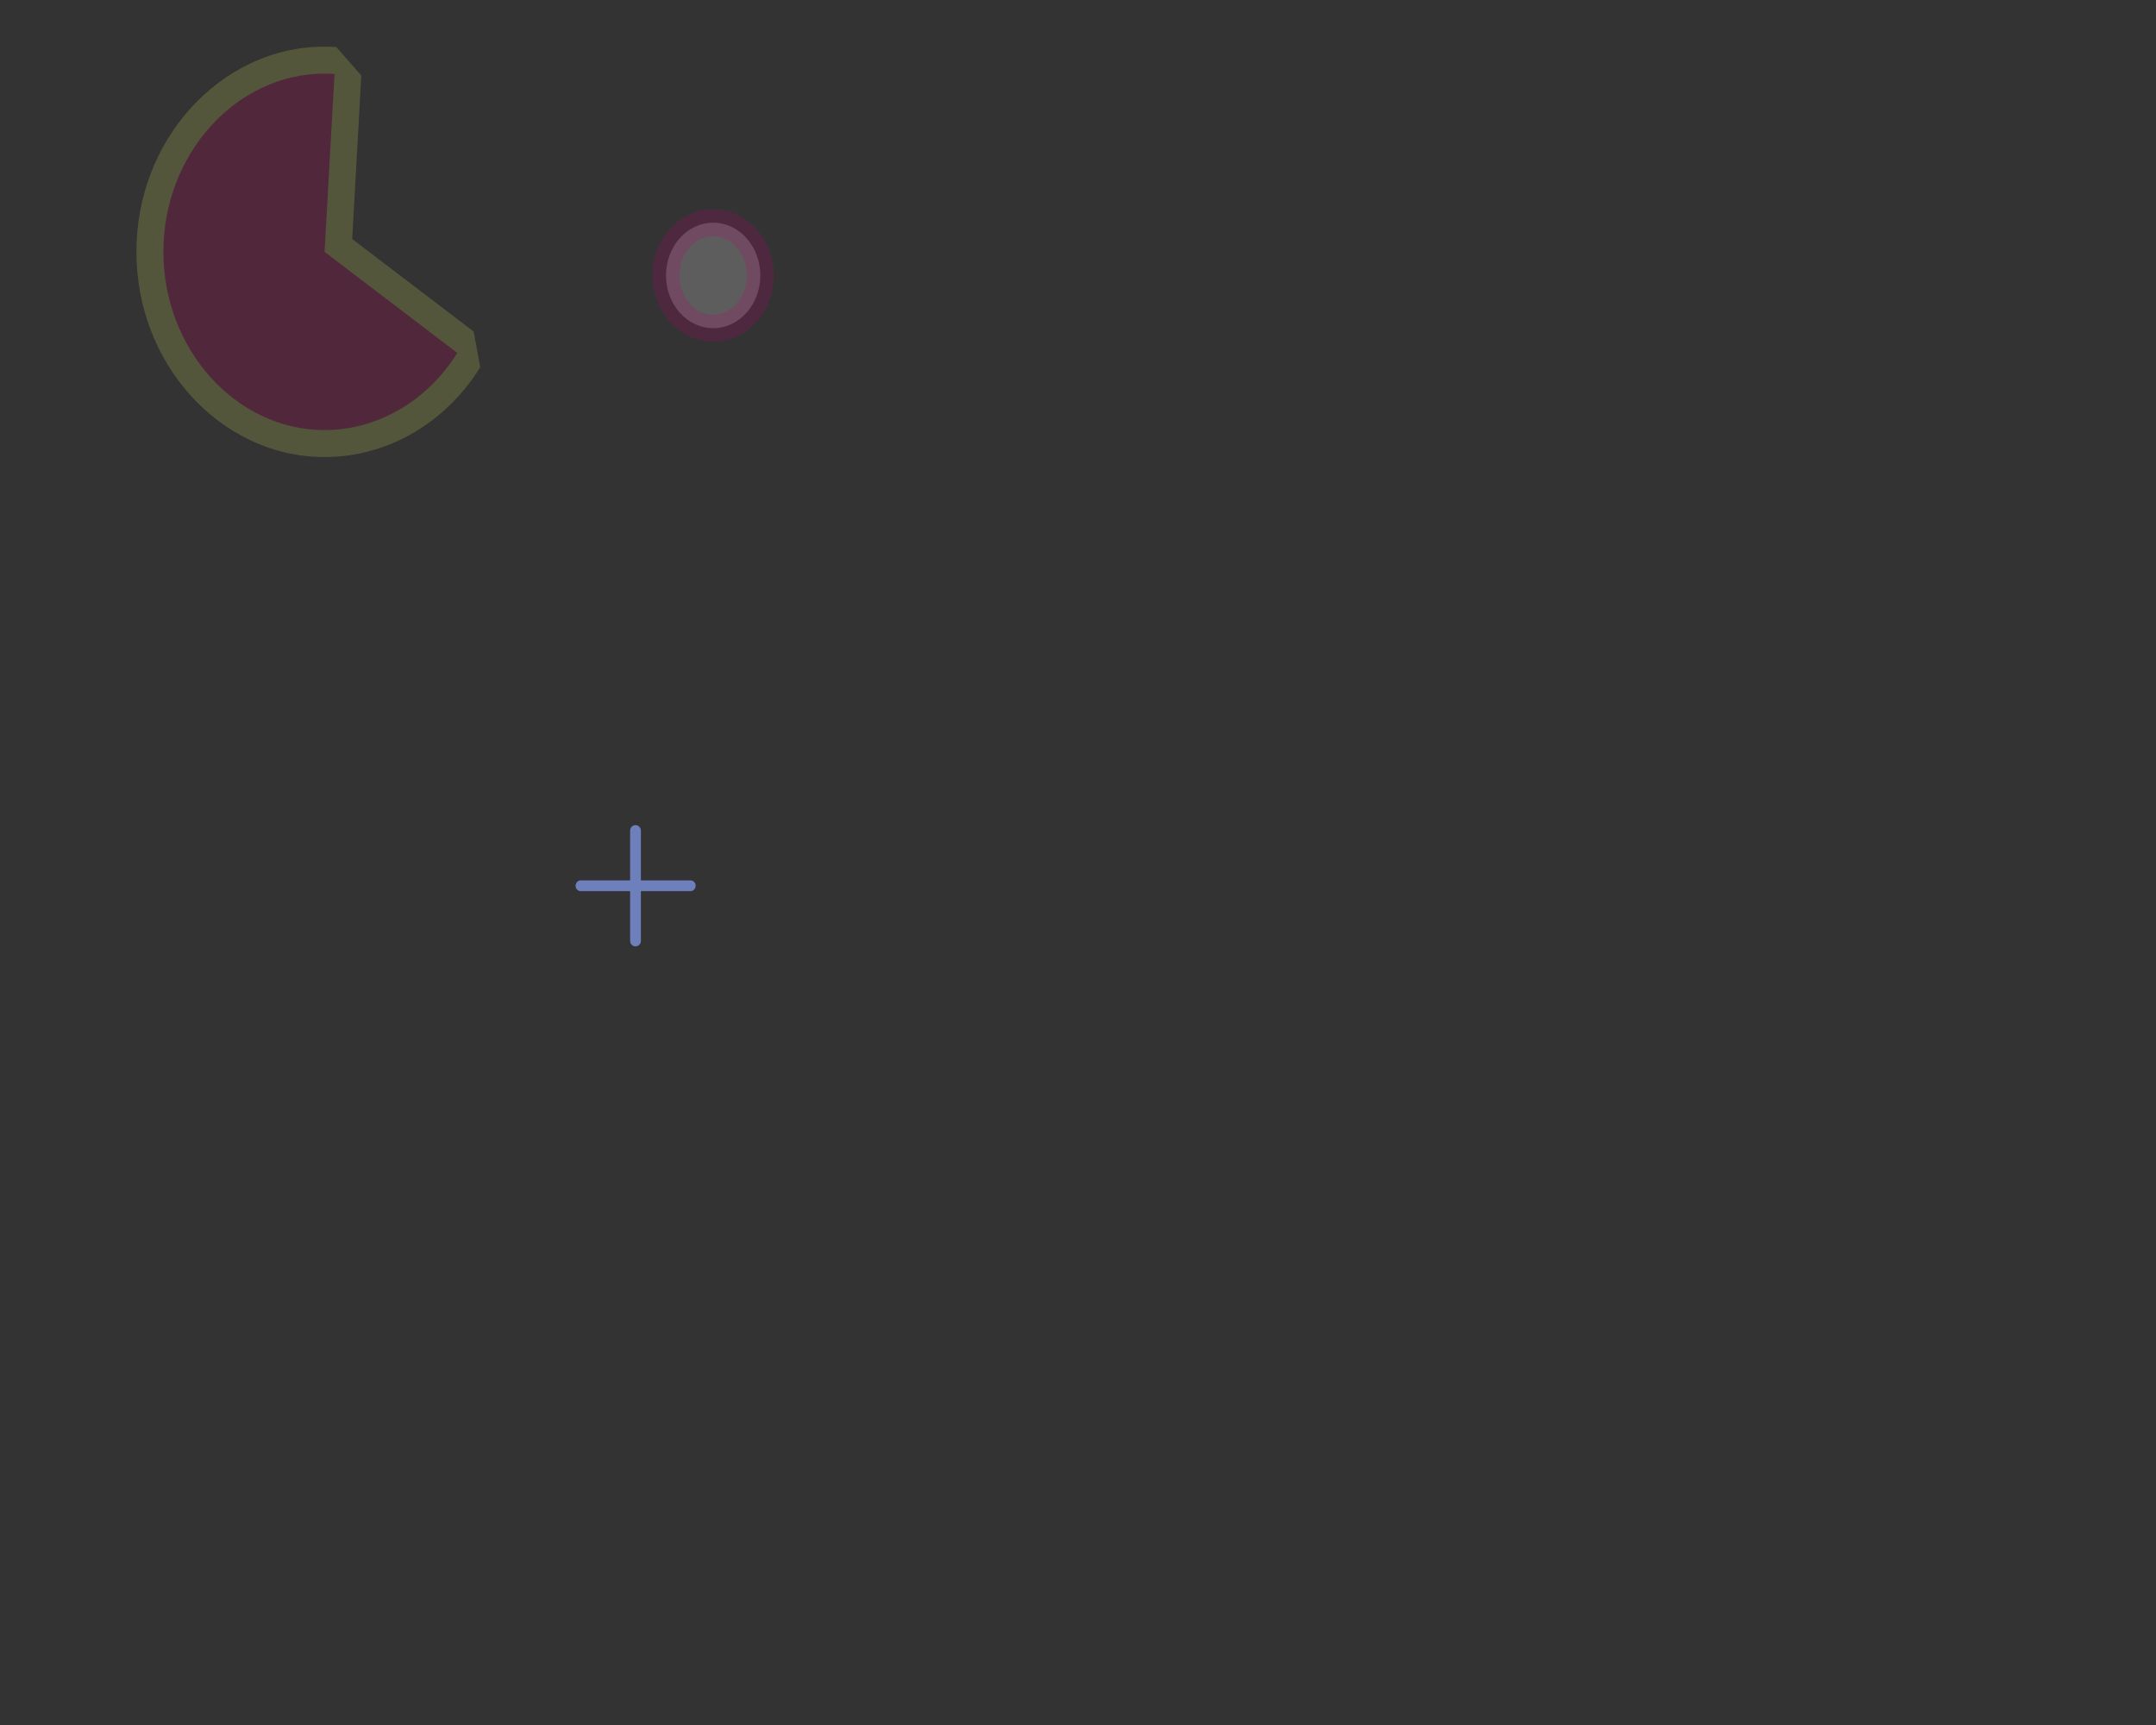 <?xml version="1.0" encoding="utf-8"?>
<!-- Generator: Adobe Illustrator 24.3.0, SVG Export Plug-In . SVG Version: 6.00 Build 0)  -->
<svg version="1.1" id="Layer_1" xmlns="http://www.w3.org/2000/svg" xmlns:xlink="http://www.w3.org/1999/xlink" x="0px" y="0px"
	 viewBox="0 0 1280 1024" style="enable-background:new 0 0 1280 1024;" xml:space="preserve">
<rect x="0" y="0" width="1280" height="1024" fill="#333333" stroke="none"/>
<style type="text/css">
	.st0{fill:#6D80BC;}
	.st1{opacity:0.23;}
	.st2{fill:#B9005E;}
	.st3{fill:#C4D059;}
	.st4{opacity:0.21;fill:#FFFFFF;stroke:#B80071;stroke-width:16;stroke-miterlimit:10;}
</style>
<g>
	<path class="st0" d="M380.5,493.1v65.4c0,1.8-1.4,3.3-3.2,3.3l0,0c-1.8,0-3.2-1.5-3.2-3.3v-65.4c0-1.8,1.4-3.3,3.2-3.3l0,0
		C379.1,489.8,380.5,491.3,380.5,493.1z"/>
	<path class="st0" d="M344.8,522.6h65.1c1.7,0,3.1,1.4,3.1,3.2l0,0c0,1.8-1.4,3.2-3.1,3.2h-65.1c-1.7,0-3.1-1.4-3.1-3.2l0,0
		C341.8,524,343.1,522.6,344.8,522.6z"/>
</g>
<g class="st1">
	<path class="st2" d="M192.7,263.3c-27.7,0-53.8-12-73.5-33.8c-19.5-21.6-30.2-50-30.2-80s10.7-58.5,30.2-80
		c19.7-21.8,45.8-33.8,73.5-33.8c2.1,0,4.3,0.1,6.5,0.2l7.4,8.4l-5.7,101.4l75.4,57.4l1.9,10.6C259,244.8,227,263.3,192.7,263.3z"/>
	<path class="st3" d="M192.7,43.7c2,0,3.9,0.1,5.9,0.2l-5.9,105.6l78.8,60c-17.8,28.6-47.4,45.8-78.8,45.8
		c-52.5,0-95.7-47.8-95.7-105.8C97,91.4,140.2,43.7,192.7,43.7 M192.7,27.7c-15.2,0-30,3.3-43.9,9.9c-13.3,6.3-25.2,15.2-35.5,26.5
		C92.5,87.1,81,117.4,81,149.5c0,32,11.5,62.4,32.3,85.4c10.2,11.3,22.2,20.2,35.5,26.5c13.9,6.6,28.7,9.9,43.9,9.9
		c37.1,0,71.6-19.9,92.4-53.3l-3.9-21.2l-72.1-54.9l5.4-97.1l-14.9-16.9C197.4,27.8,195,27.7,192.7,27.7L192.7,27.7z"/>
</g>
<ellipse class="st4" cx="423.4" cy="163.5" rx="28" ry="31.3"/>
</svg>
